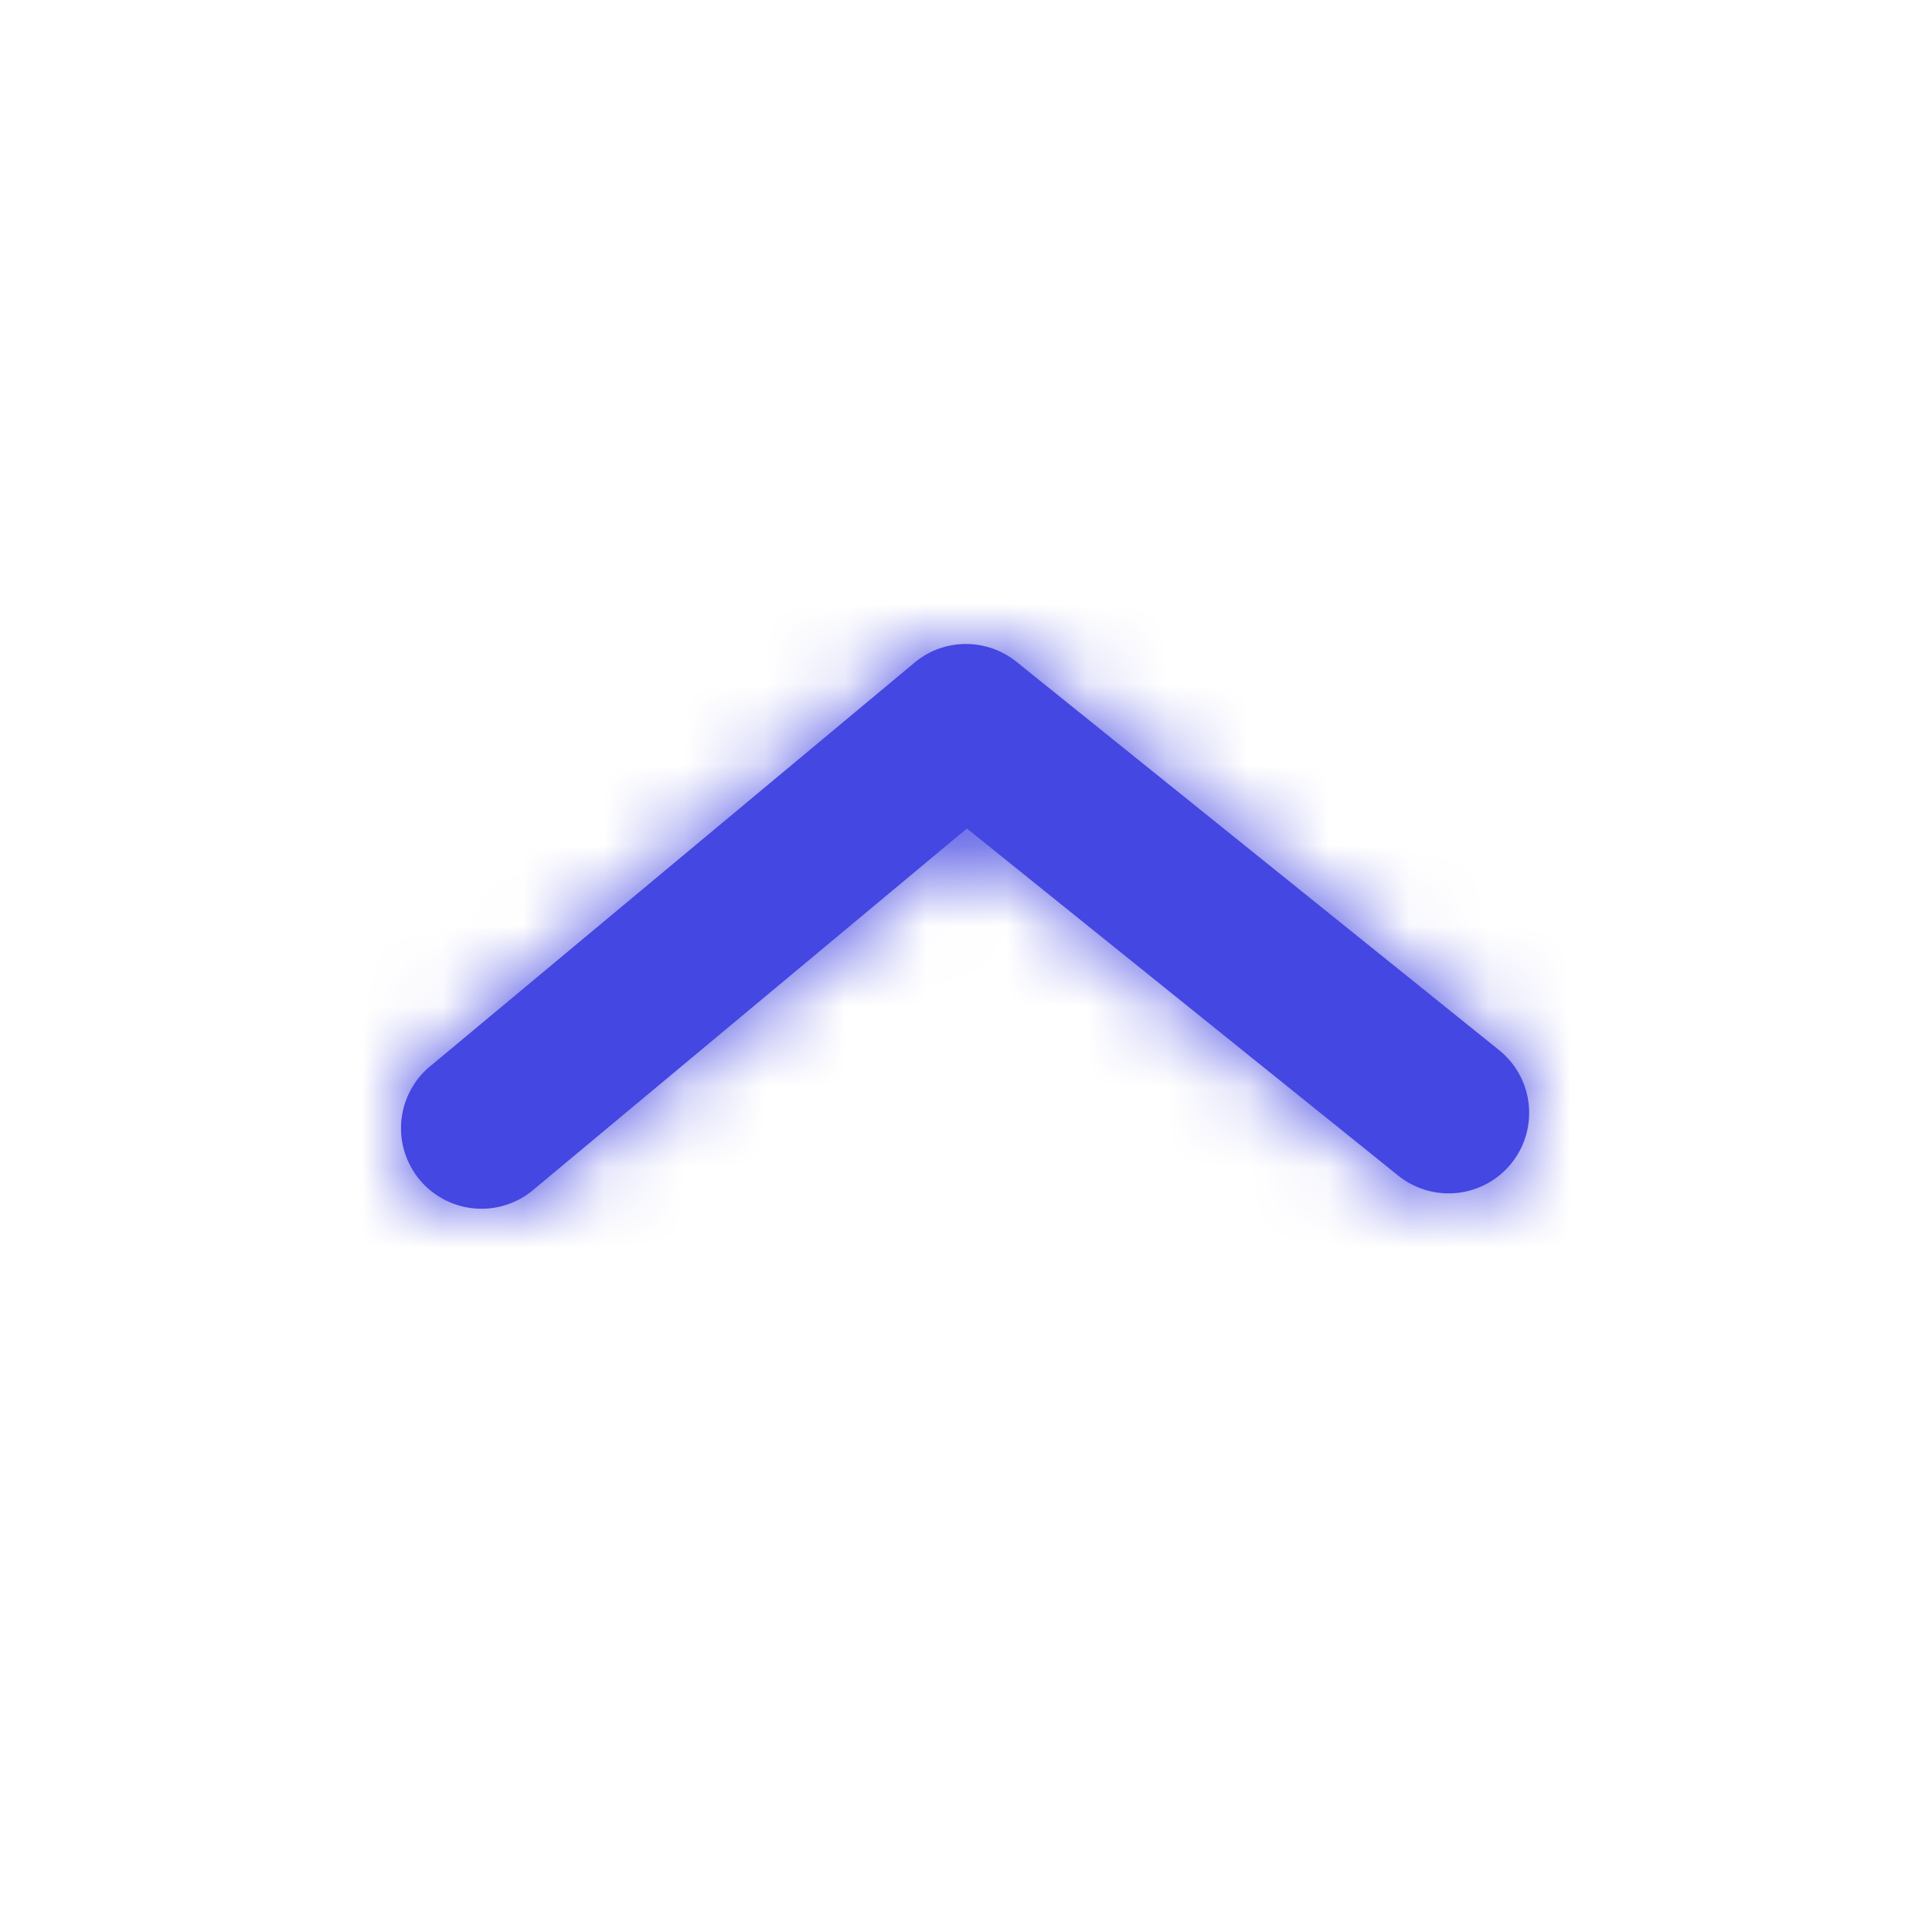 <svg width="24" height="24" fill="none" xmlns="http://www.w3.org/2000/svg"><path fill-rule="evenodd" clip-rule="evenodd" d="M12 8a.993.993 0 00-.64.232l-6 5a1 1 0 101.28 1.536l5.371-4.476 5.362 4.315a1 1 0 001.254-1.558l-6-4.828A1 1 0 0012 8z" fill="#4447E2"/><mask id="a" maskUnits="userSpaceOnUse" x="5" y="8" width="14" height="7"><path fill-rule="evenodd" clip-rule="evenodd" d="M12 8a.993.993 0 00-.64.232l-6 5a1 1 0 101.28 1.536l5.371-4.476 5.362 4.315a1 1 0 001.254-1.558l-6-4.828A1 1 0 0012 8z" fill="#fff"/></mask><g mask="url(#a)"><path fill="#4447E2" d="M0 24h24V0H0z"/></g></svg>